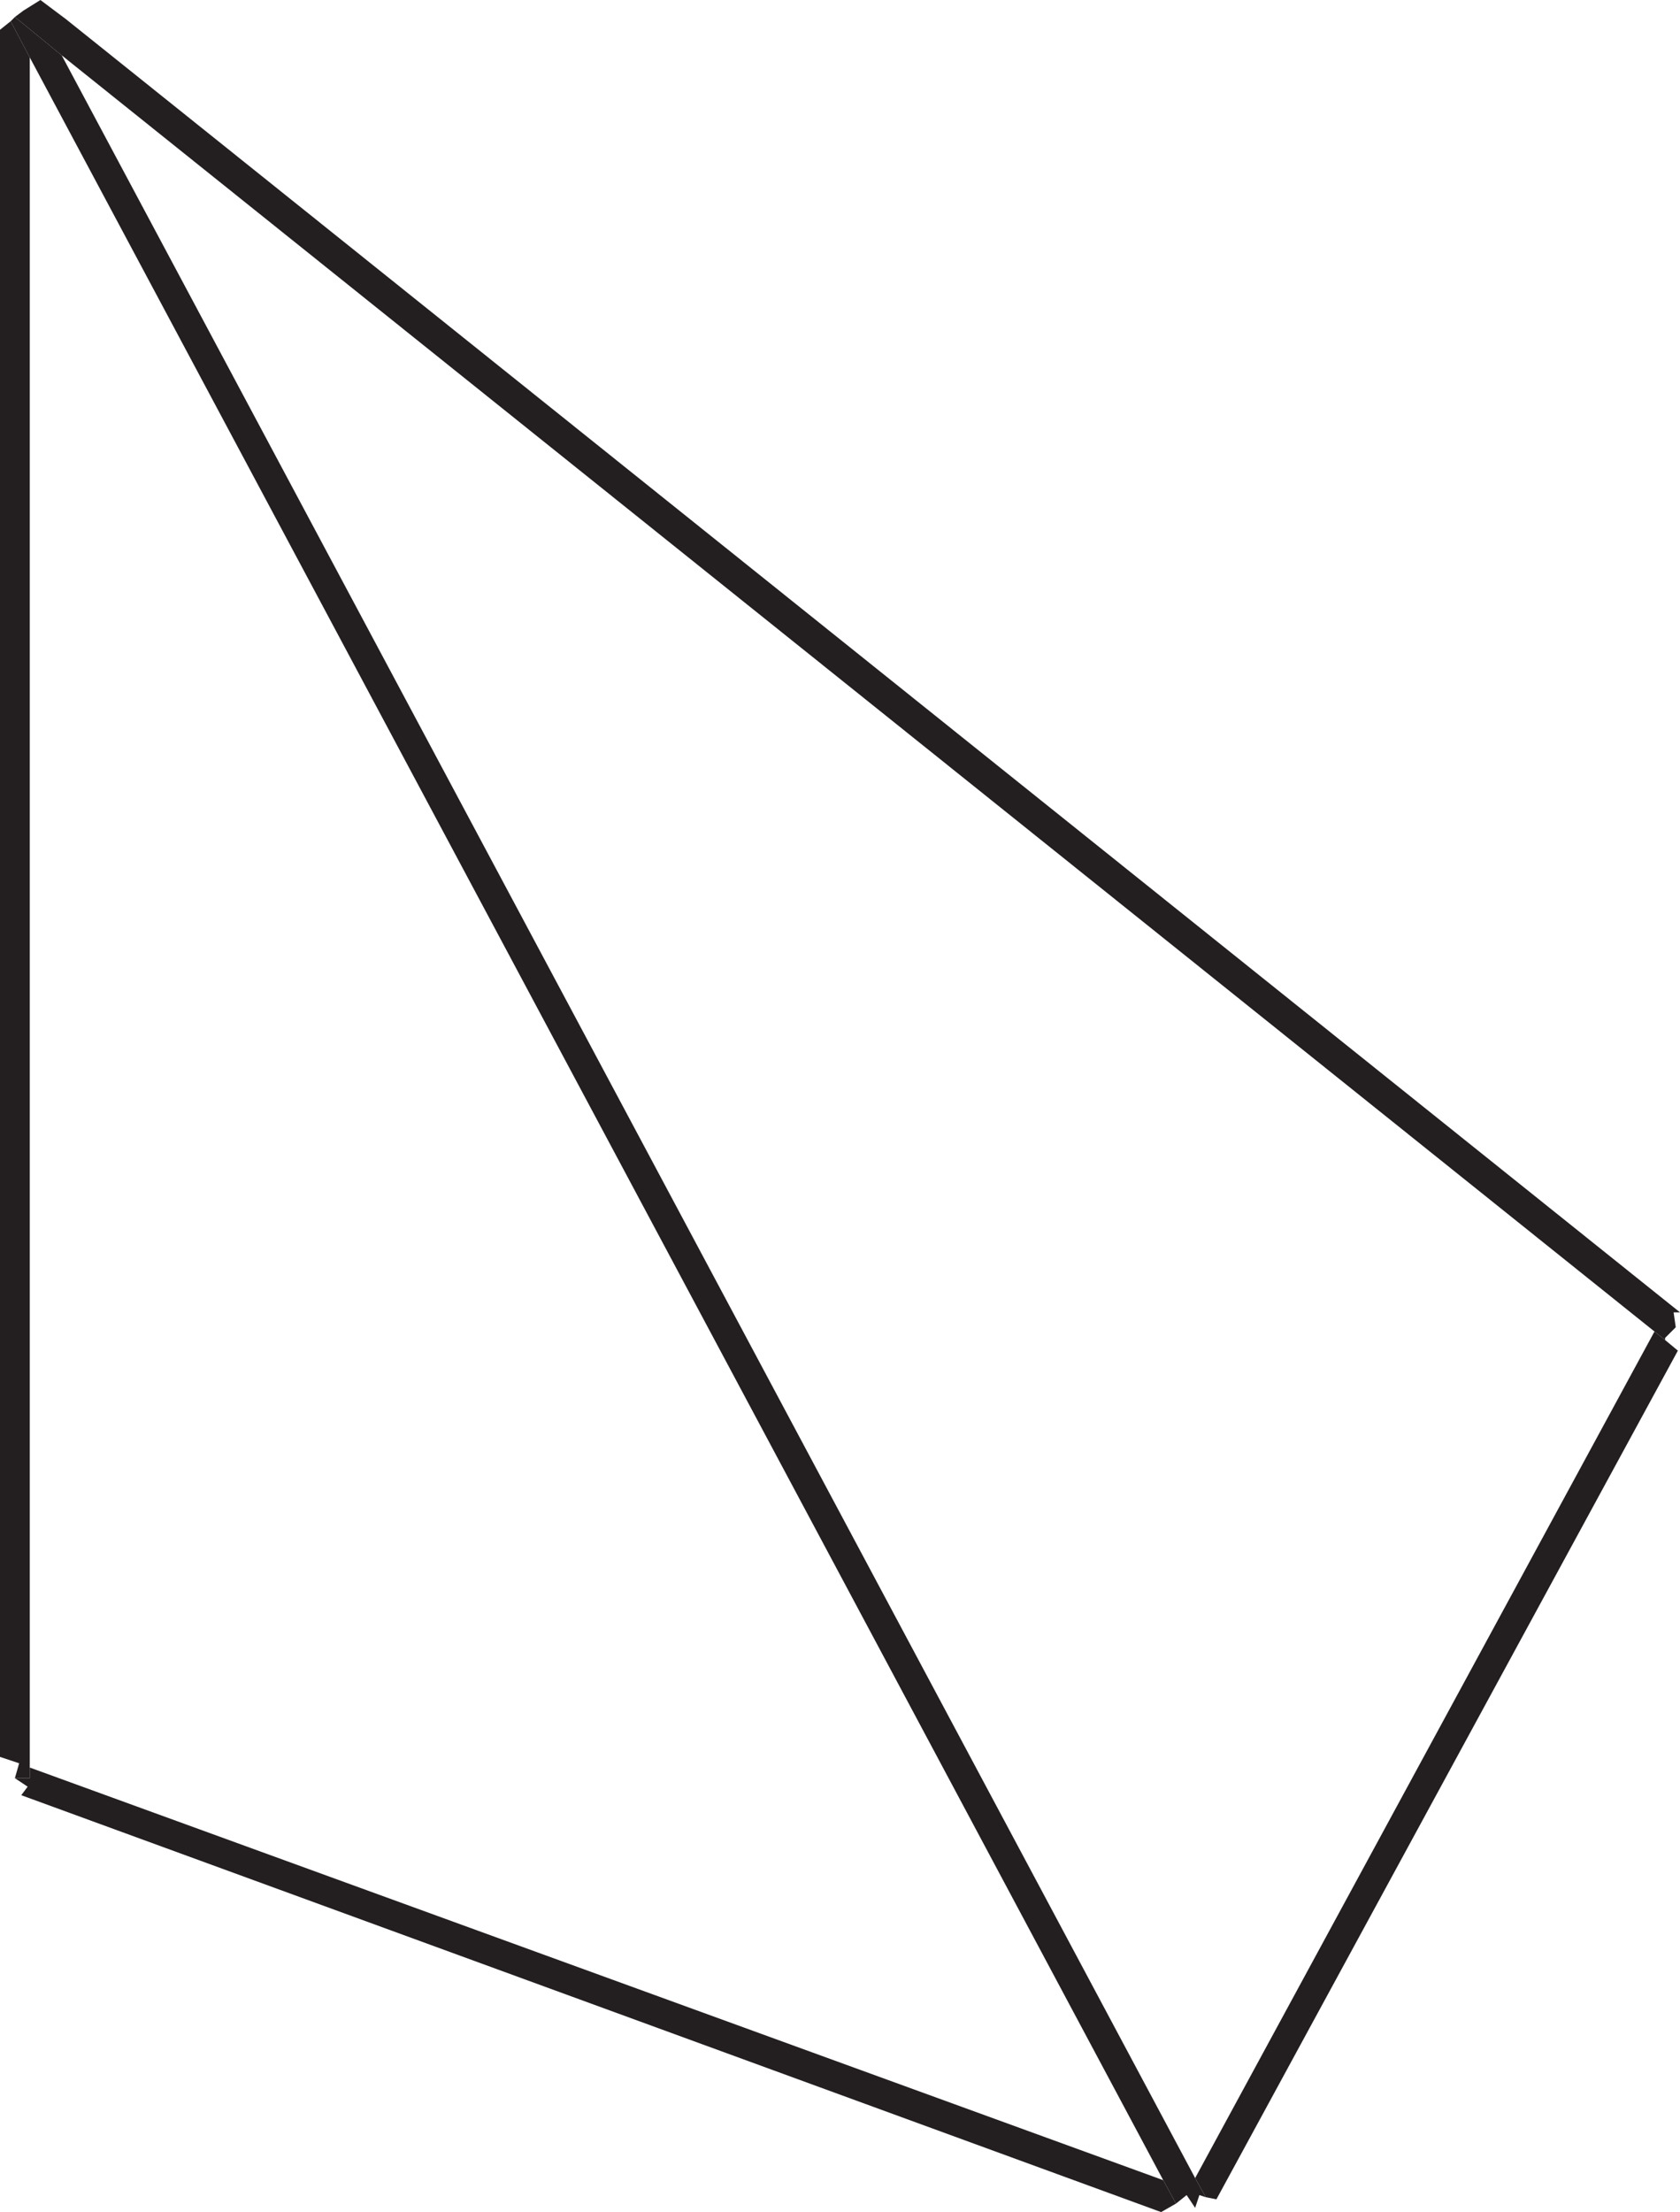 <?xml version="1.0" encoding="utf-8"?>
<!-- Generator: Adobe Illustrator 18.1.1, SVG Export Plug-In . SVG Version: 6.00 Build 0)  -->
<svg version="1.1" id="Layer_1" xmlns="http://www.w3.org/2000/svg" xmlns:xlink="http://www.w3.org/1999/xlink" x="0px" y="0px"
	 width="79px" height="104px" viewBox="0 0 79 104" enable-background="new 0 0 79 104" xml:space="preserve">
<g>
	<polygon fill="#231F20" points="1,84.4 1.3,84 0.7,83.6 1.4,83.6 1.4,83.1 54.7,102.5 55.3,103.6 54.6,104 	"/>
	<polygon fill="#231F20" points="1.4,83.1 1.4,83.6 0.7,83.6 0.9,82.9 0,82.6 0,1.4 0.5,1 1.4,2.7 	"/>
	<polygon fill="#231F20" points="56.7,103.3 56.2,102.4 77.8,62.6 78.3,63 78.9,63.5 57.2,103.4 	"/>
	<polygon fill="#231F20" points="56.7,103.3 56.4,103.2 56.2,103.8 55.8,103.2 55.3,103.6 54.7,102.5 1.4,2.7 0.5,1 0.7,0.8 
		2.9,2.6 56.2,102.4 	"/>
	<polygon fill="#231F20" points="78.5,61.3 79,61.7 78.7,61.7 78.8,62.4 78.3,62.9 78.3,63 77.8,62.6 2.9,2.6 0.7,0.8 1.1,0.5 
		1.9,0 3.1,0.9 	"/>
</g>
</svg>
